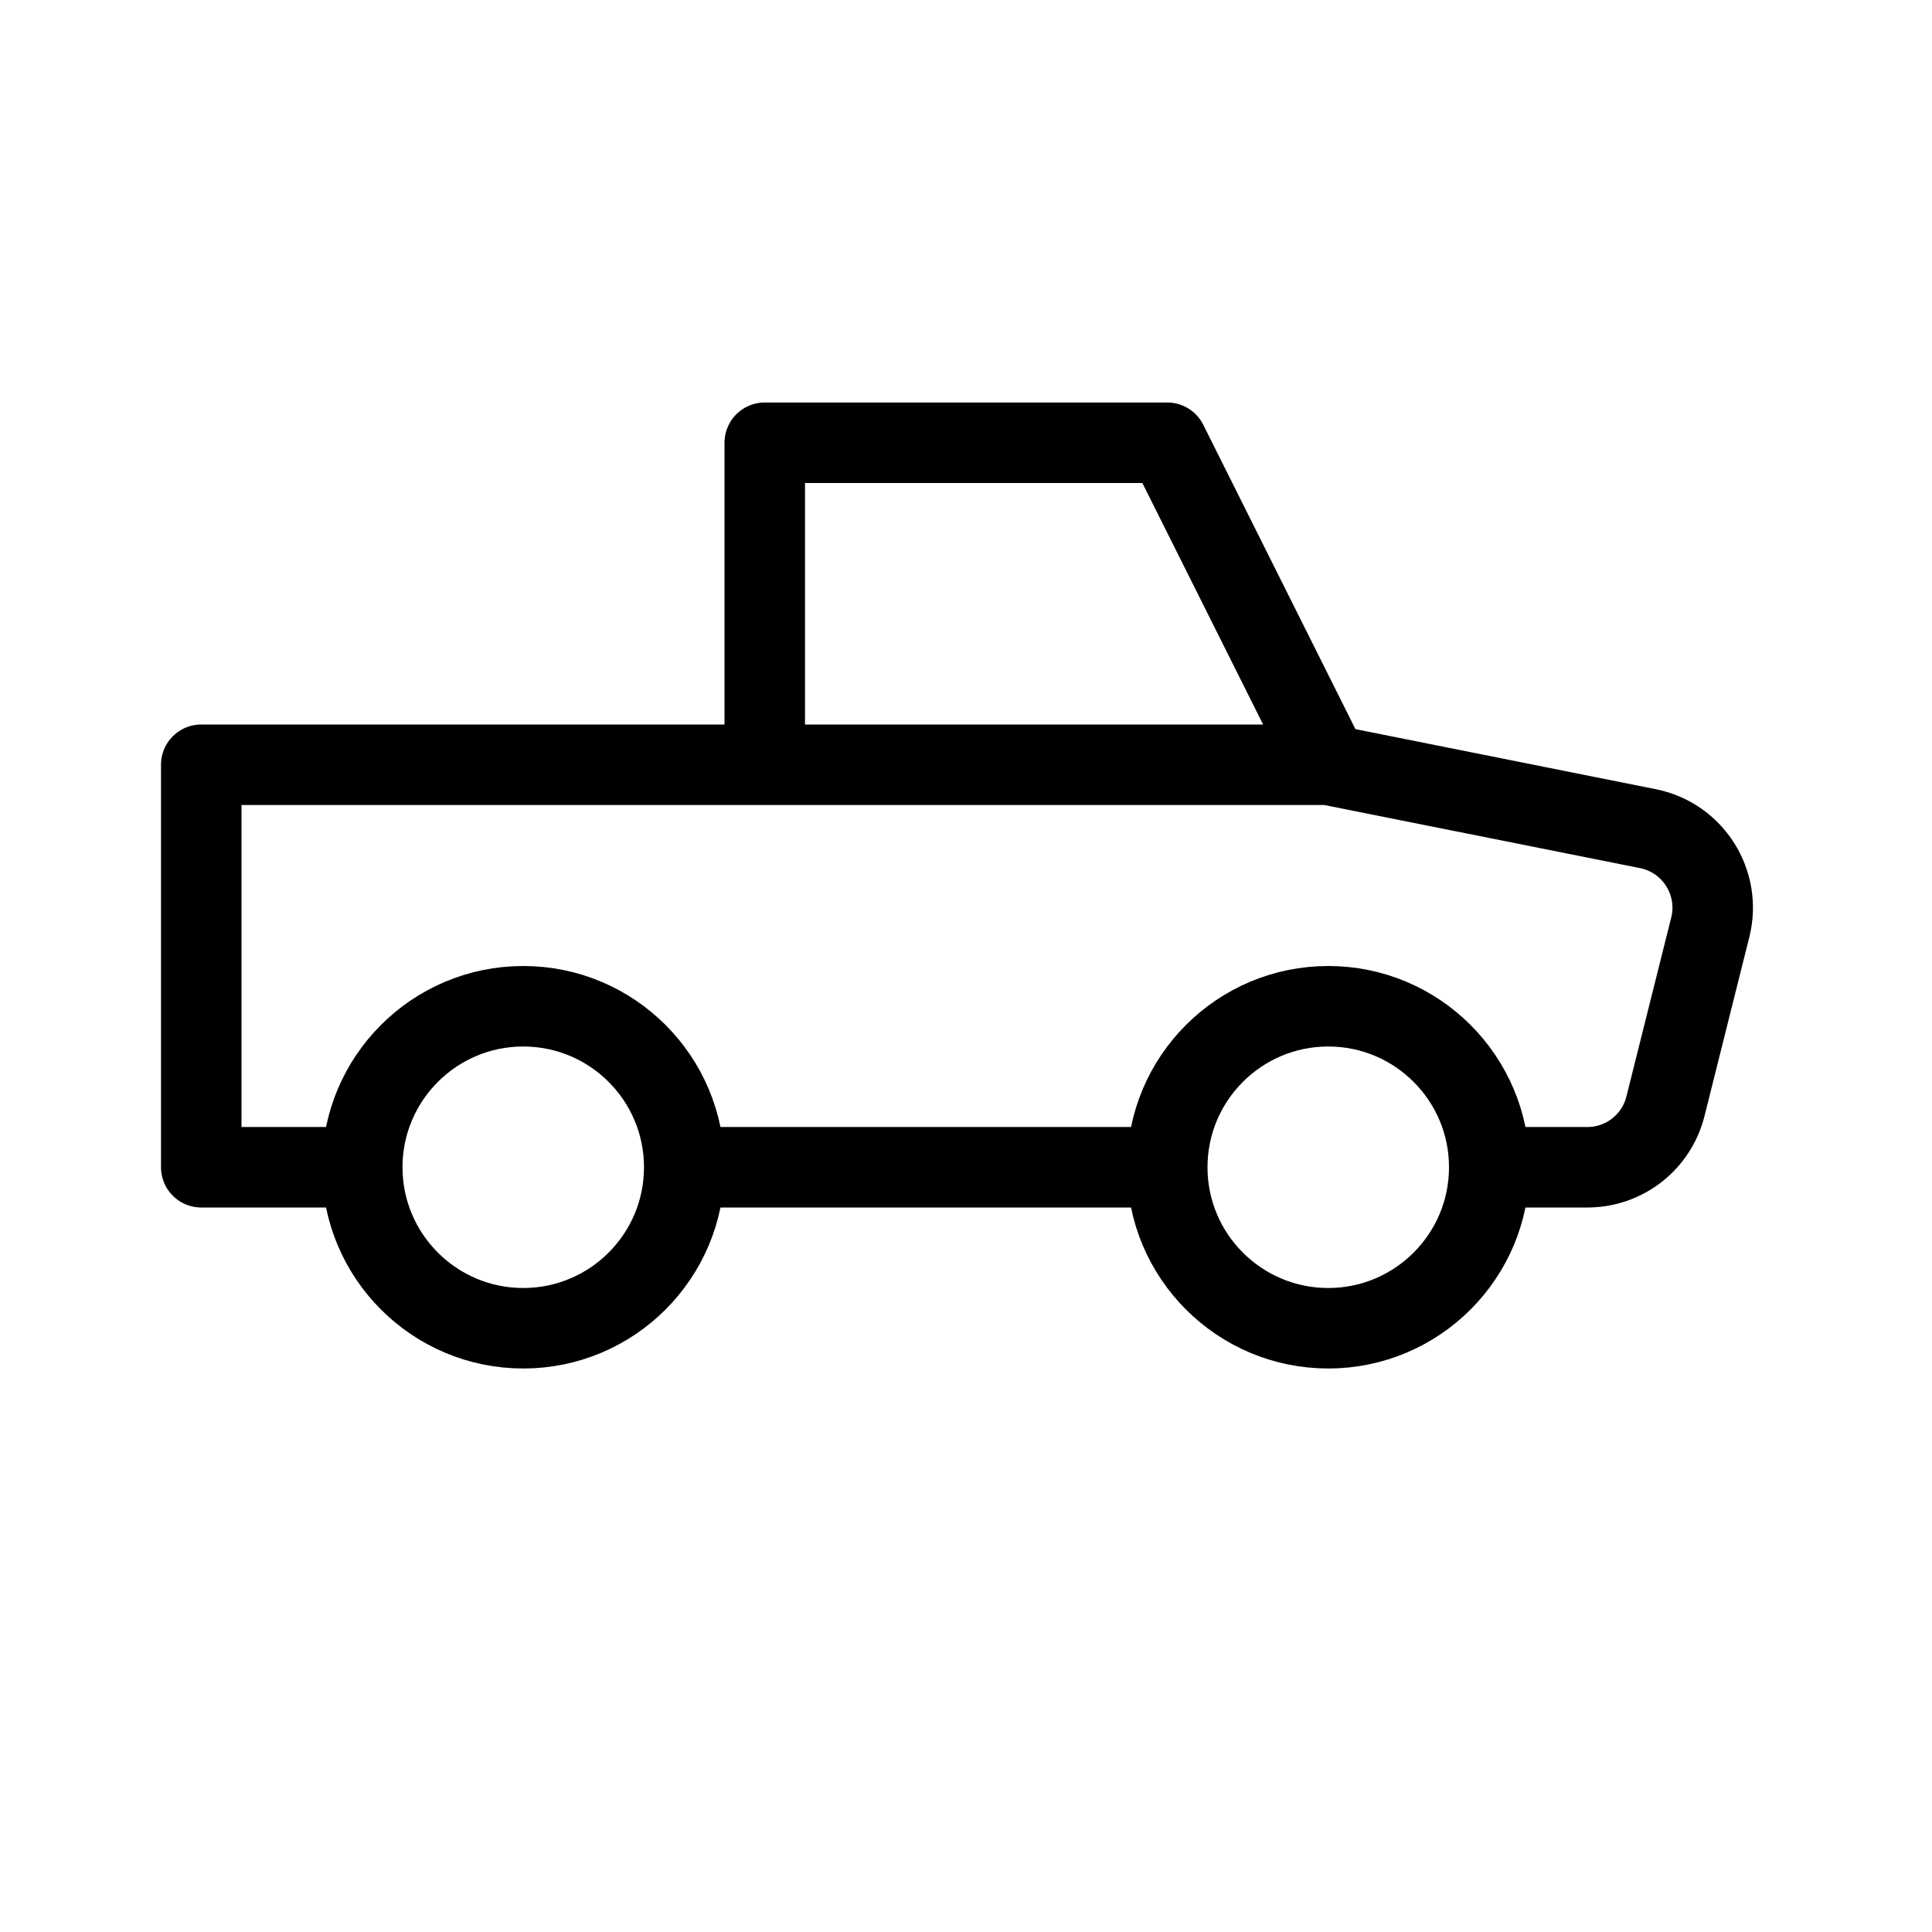 <svg height="24" viewBox="0 0 24 24" width="24" xmlns="http://www.w3.org/2000/svg"><path d="m14.5 14.5h-6m-4 0h-2v-5h7v-4h5l2 4 3.972.794c.559.112.912.67.774 1.224l-.557 2.224c-.111.446-.511.758-.97.758h-1.219m-10 0c0 1.104-.896 2-2 2s-2-.896-2-2 .896-2 2-2 2 .896 2 2zm10 0c0 1.104-.896 2-2 2s-2-.896-2-2 .896-2 2-2 2 .896 2 2zm-9-5h7" fill="none" stroke="#000" stroke-linecap="round" stroke-linejoin="round"/></svg>